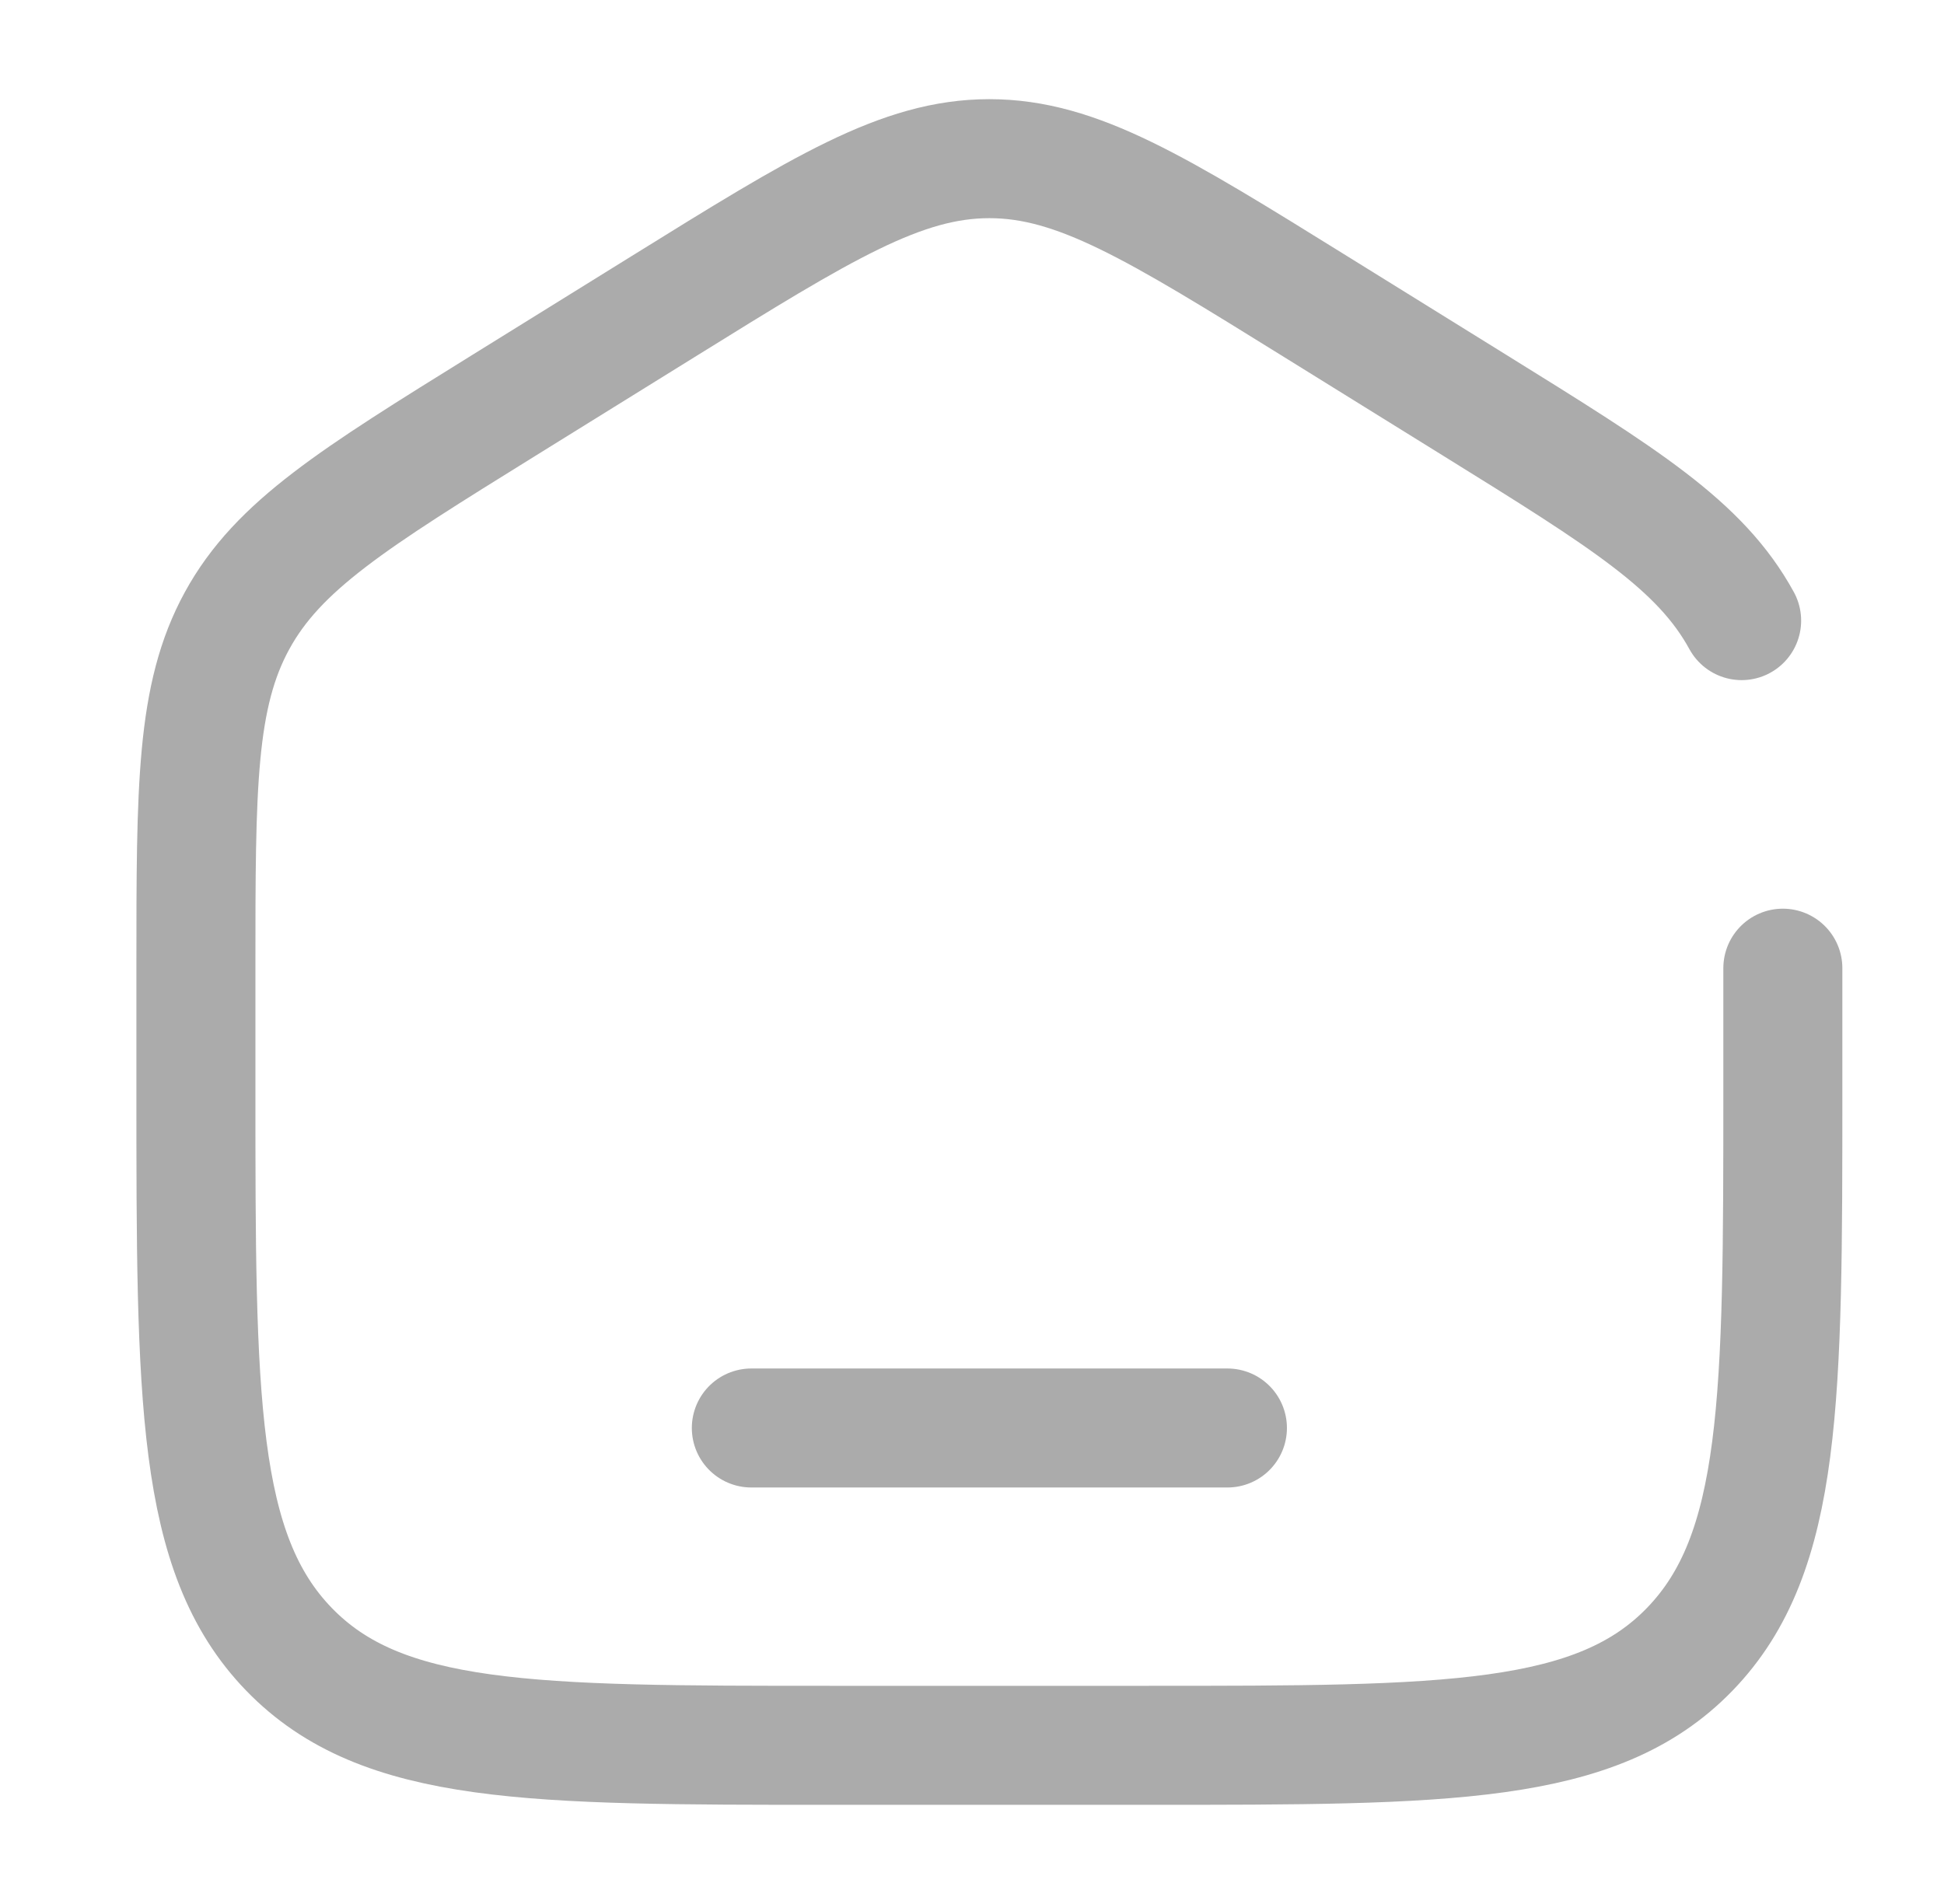 <svg width="49" height="48" viewBox="0 0 49 48" fill="none" xmlns="http://www.w3.org/2000/svg">
<path d="M44.938 24.408V27.45C44.938 35.252 44.938 39.153 42.594 41.576C40.251 44 36.48 44 28.938 44H20.938C13.395 44 9.624 44 7.281 41.576C4.938 39.153 4.938 35.252 4.938 27.45V24.408C4.938 19.831 4.938 17.543 5.976 15.646C7.014 13.748 8.911 12.571 12.706 10.216L16.706 7.734C20.716 5.245 22.722 4 24.938 4C27.153 4 29.159 5.245 33.169 7.734L37.169 10.216C40.964 12.571 42.861 13.748 43.899 15.646" stroke="#ABABAB" stroke-width="3" stroke-linecap="round"/>
<path d="M30.938 36H18.938" stroke="#ABABAB" stroke-width="3" stroke-linecap="round"/>
</svg>
